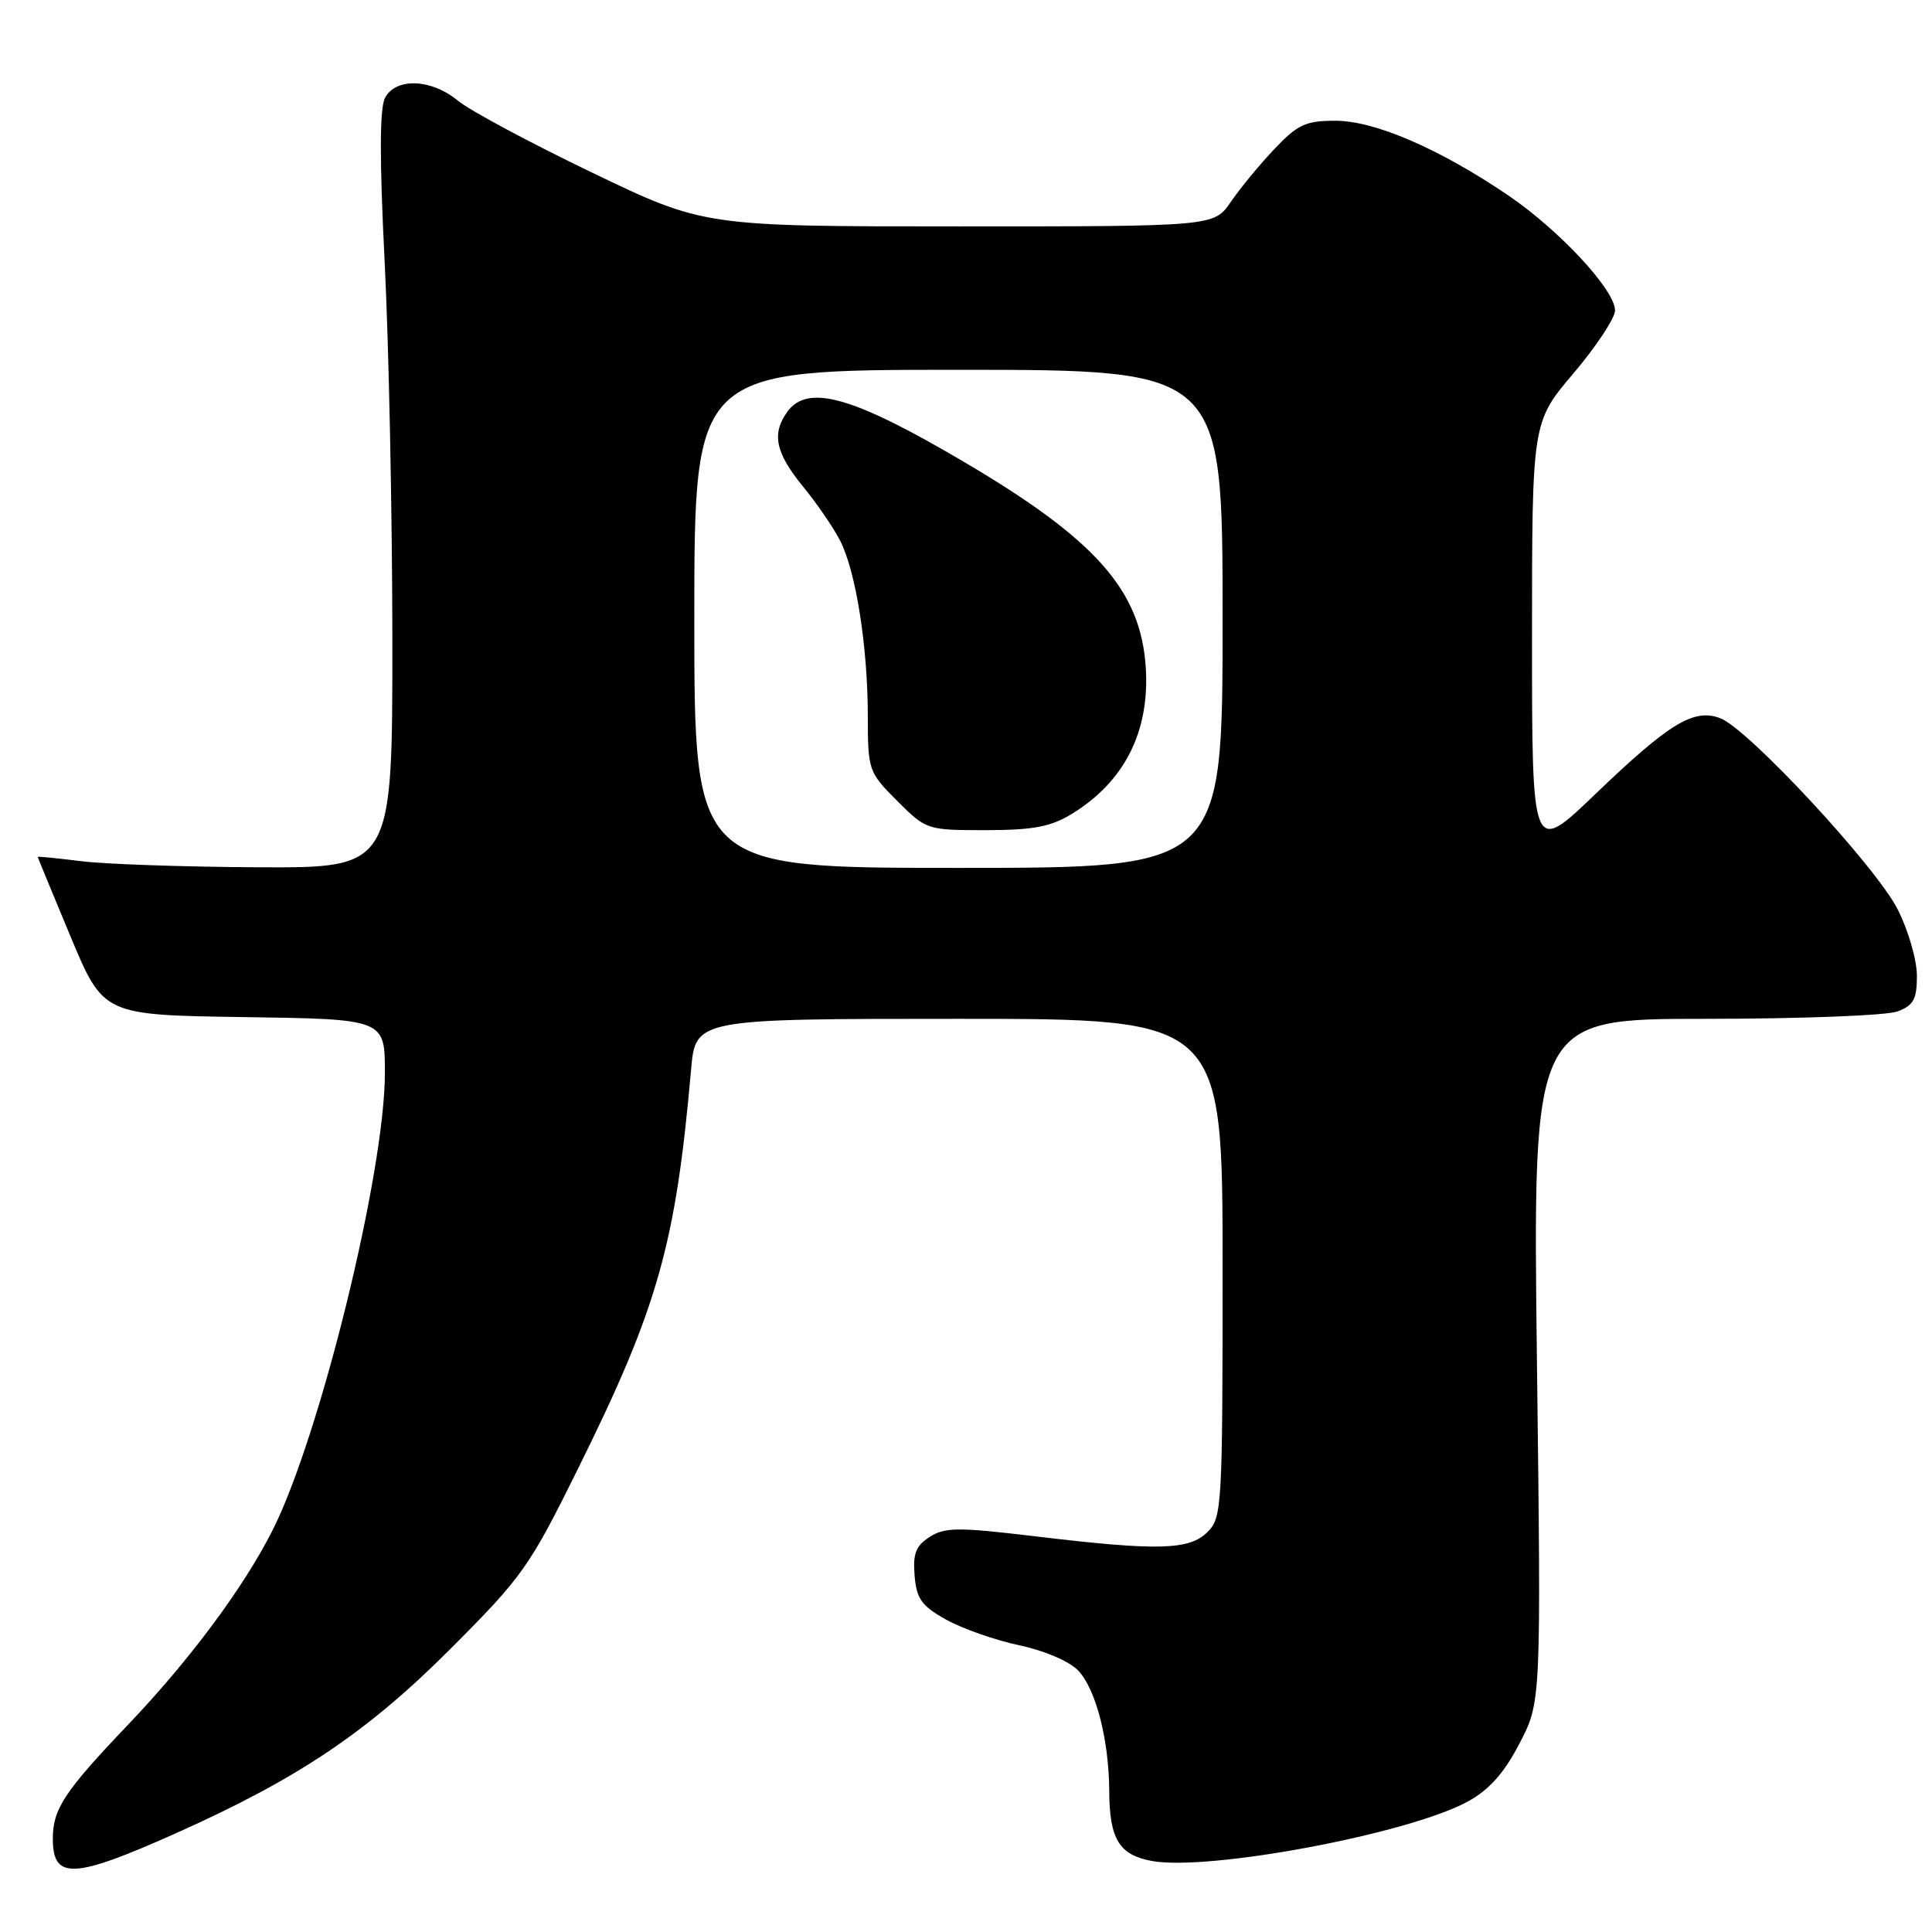 <?xml version="1.0" encoding="UTF-8" standalone="no"?>
<!DOCTYPE svg PUBLIC "-//W3C//DTD SVG 1.1//EN" "http://www.w3.org/Graphics/SVG/1.1/DTD/svg11.dtd" >
<svg xmlns="http://www.w3.org/2000/svg" xmlns:xlink="http://www.w3.org/1999/xlink" version="1.1" viewBox="0 0 256 256">
 <g >
 <path fill="currentColor"
d=" M 23.50 242.83 C 39.53 235.65 48.67 229.51 59.64 218.53 C 69.27 208.89 70.14 207.66 76.68 194.43 C 87.18 173.21 89.54 164.84 91.57 141.75 C 92.16 135.00 92.16 135.00 127.08 135.00 C 162.00 135.00 162.00 135.00 162.00 168.00 C 162.00 199.67 161.92 201.08 160.00 203.00 C 157.58 205.42 153.39 205.52 137.00 203.55 C 126.96 202.35 125.21 202.36 123.19 203.65 C 121.35 204.82 120.95 205.86 121.19 208.79 C 121.45 211.86 122.12 212.80 125.37 214.61 C 127.50 215.80 131.86 217.33 135.06 218.01 C 138.45 218.73 141.72 220.14 142.88 221.37 C 145.23 223.87 146.94 230.55 146.98 237.32 C 147.01 243.67 148.28 245.77 152.57 246.58 C 160.11 247.99 186.80 242.97 194.57 238.67 C 197.35 237.13 199.33 234.90 201.35 231.00 C 204.21 225.50 204.21 225.50 203.65 180.25 C 203.10 135.00 203.10 135.00 225.99 135.00 C 238.57 135.00 250.02 134.56 251.43 134.02 C 253.56 133.22 254.00 132.41 254.00 129.29 C 254.00 127.22 252.86 123.27 251.46 120.51 C 248.58 114.82 231.62 96.54 227.93 95.16 C 224.43 93.84 221.19 95.82 211.39 105.22 C 203.00 113.28 203.00 113.28 203.00 84.61 C 203.00 55.94 203.00 55.94 208.50 49.46 C 211.53 45.89 214.00 42.14 214.00 41.13 C 214.00 38.43 206.64 30.51 199.85 25.89 C 190.72 19.70 182.17 16.00 176.95 16.00 C 173.00 16.00 171.95 16.49 168.86 19.75 C 166.91 21.81 164.31 24.96 163.09 26.75 C 160.86 30.00 160.86 30.00 127.07 30.00 C 93.27 30.00 93.27 30.00 78.39 22.84 C 70.20 18.90 62.23 14.63 60.67 13.34 C 57.17 10.44 52.47 10.25 51.02 12.96 C 50.30 14.31 50.28 21.00 50.97 34.71 C 51.52 45.59 51.98 68.11 51.99 84.75 C 52.00 115.00 52.00 115.00 34.25 114.92 C 24.49 114.87 13.91 114.51 10.75 114.11 C 7.59 113.72 5.00 113.46 5.00 113.54 C 5.00 113.62 6.96 118.37 9.35 124.10 C 13.70 134.50 13.70 134.50 32.35 134.77 C 51.00 135.04 51.00 135.04 51.00 142.16 C 51.00 155.33 42.39 190.36 36.08 202.84 C 32.26 210.38 25.15 219.95 17.00 228.50 C 8.52 237.39 7.00 239.70 7.00 243.64 C 7.00 249.13 9.72 249.00 23.50 242.83 Z  M 92.00 82.00 C 92.00 49.00 92.00 49.00 127.00 49.00 C 162.00 49.00 162.00 49.00 162.00 82.00 C 162.00 115.00 162.00 115.00 127.00 115.00 C 92.00 115.00 92.00 115.00 92.00 82.00 Z  M 141.98 107.87 C 148.99 103.60 152.36 96.95 151.82 88.45 C 151.16 78.23 145.24 71.52 127.76 61.22 C 113.06 52.55 107.06 50.84 104.35 54.53 C 102.22 57.44 102.74 59.97 106.35 64.40 C 108.20 66.65 110.43 69.90 111.31 71.62 C 113.41 75.69 114.98 85.65 114.99 94.87 C 115.00 102.09 115.08 102.31 118.88 106.12 C 122.74 109.97 122.82 110.00 130.63 110.00 C 136.89 109.99 139.21 109.56 141.98 107.87 Z "/>
</g>
</svg>